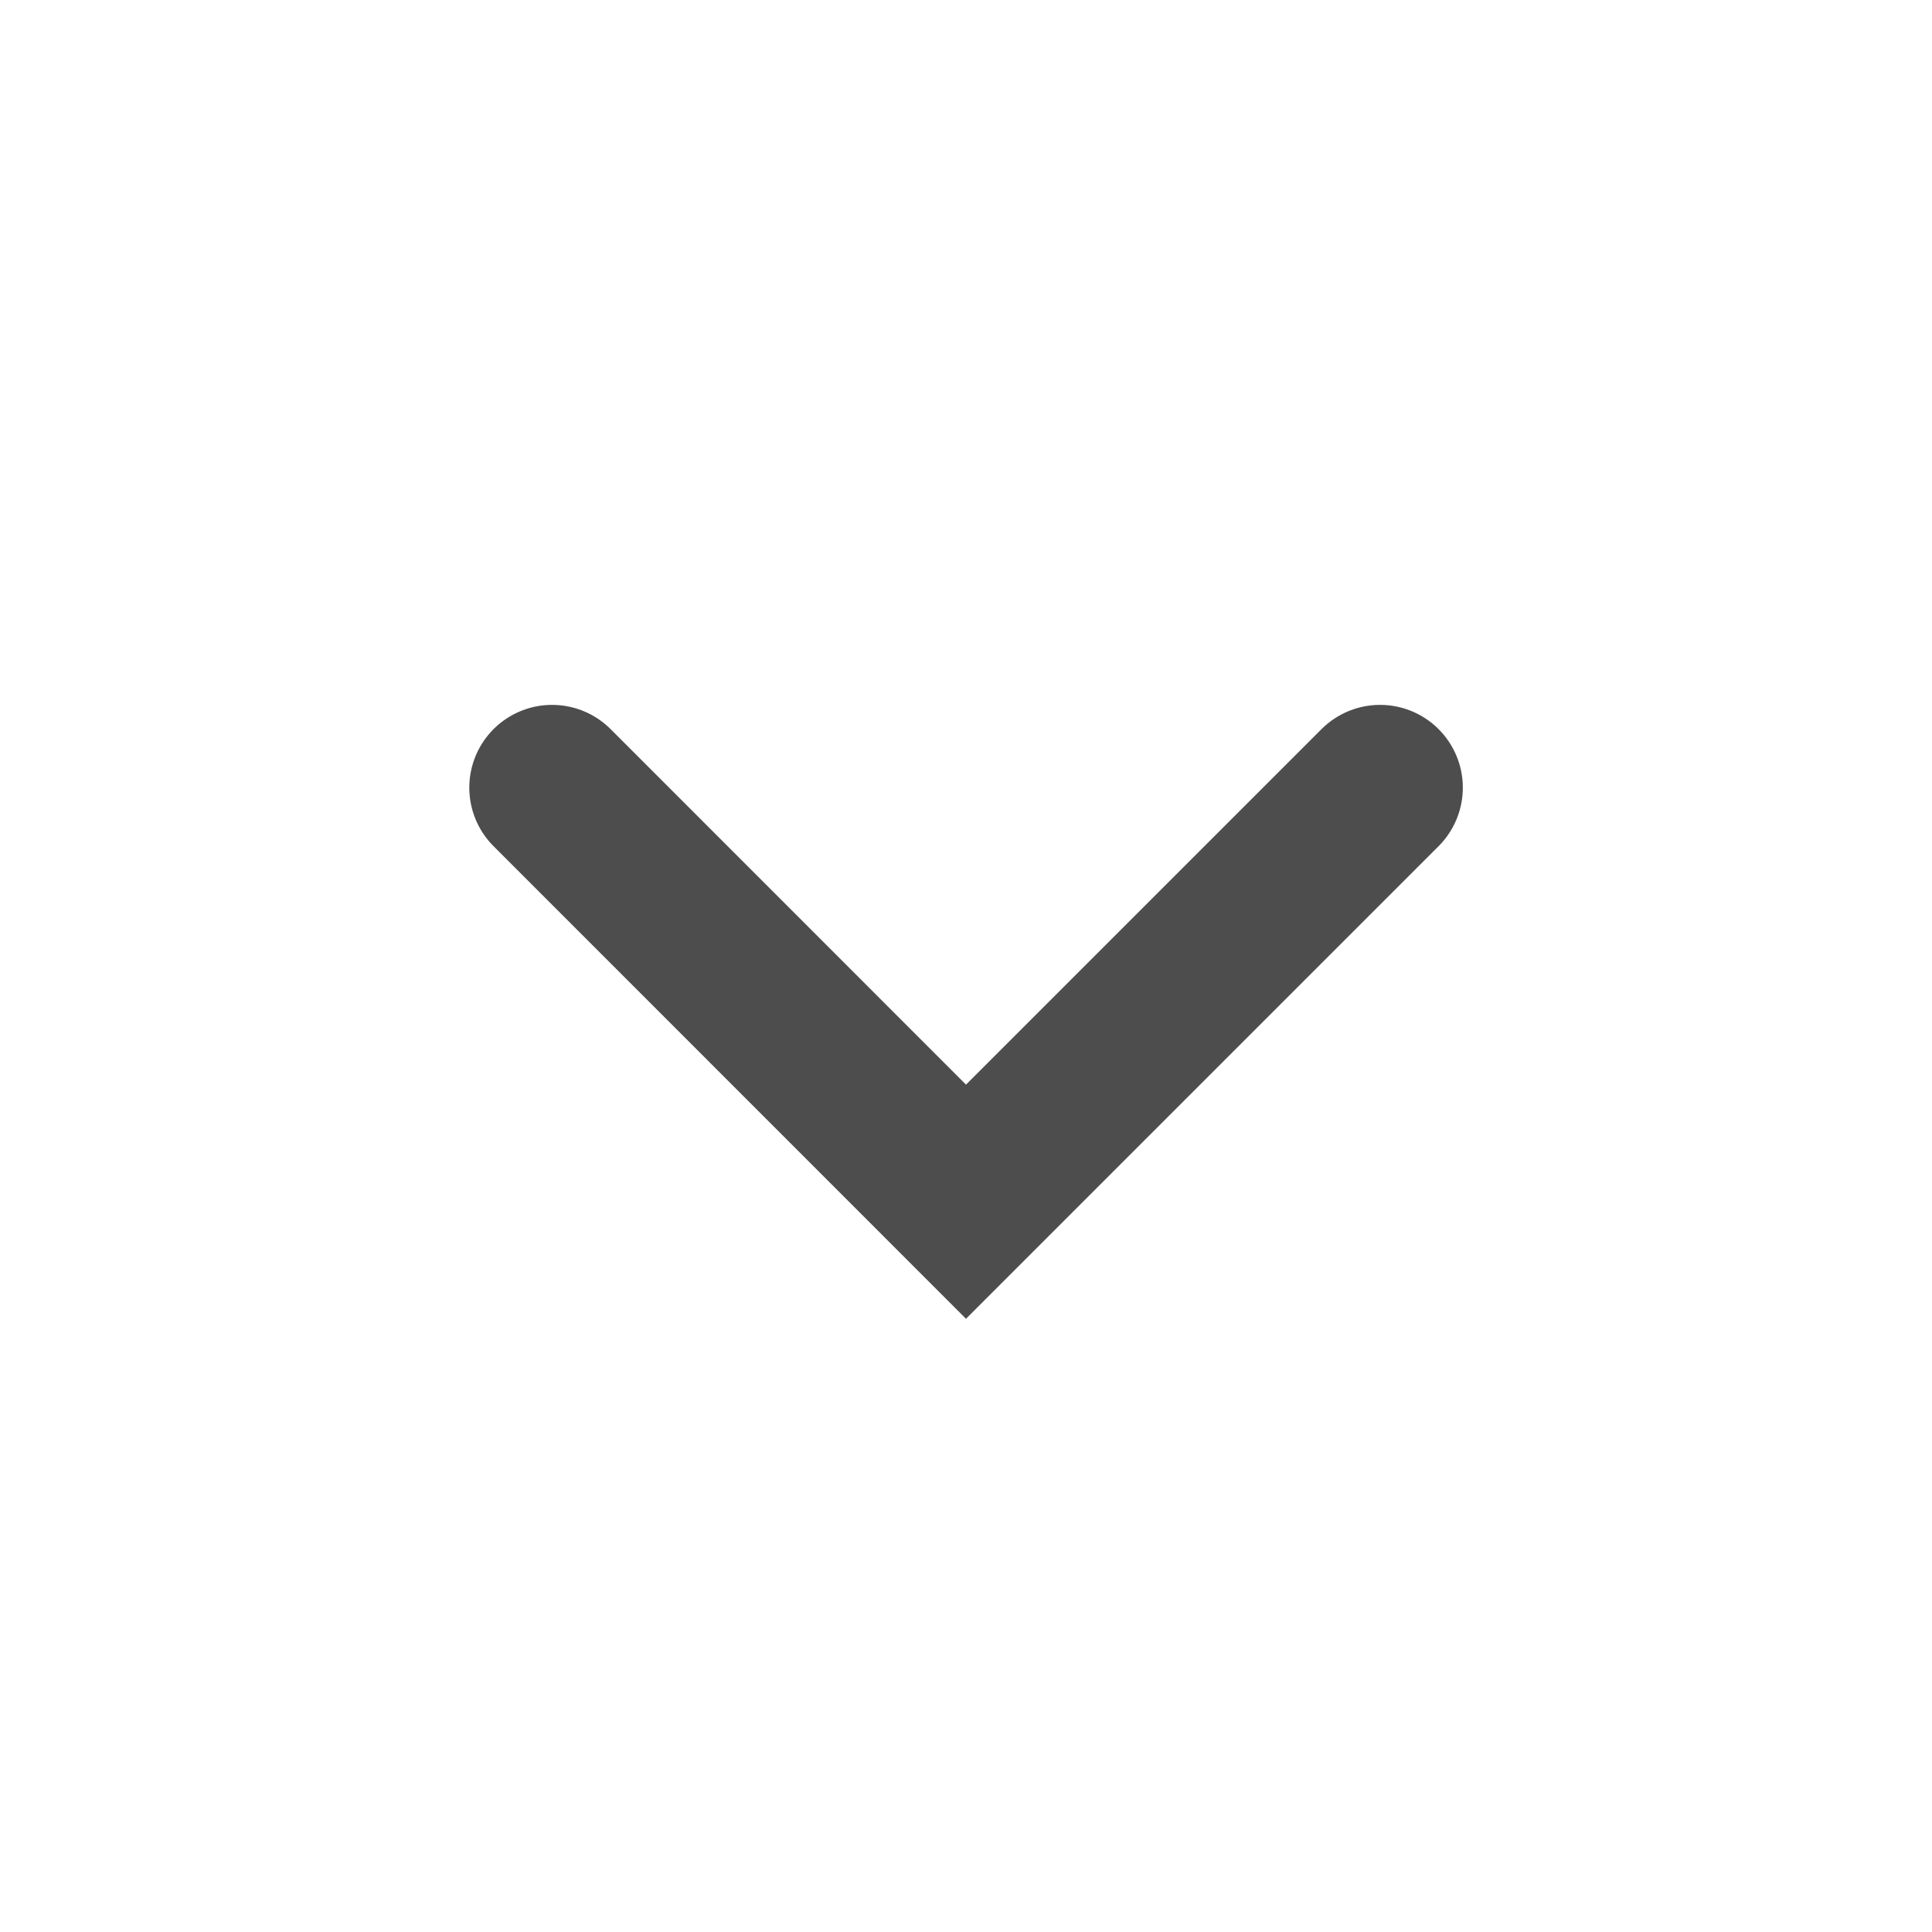 <svg width="16" height="16" viewBox="0 0 16 16" fill="none" xmlns="http://www.w3.org/2000/svg">
<path d="M11.429 6.523L8 9.952L4.572 6.523" stroke="#4D4D4D" stroke-width="1.371" stroke-linecap="round"/>
</svg>
